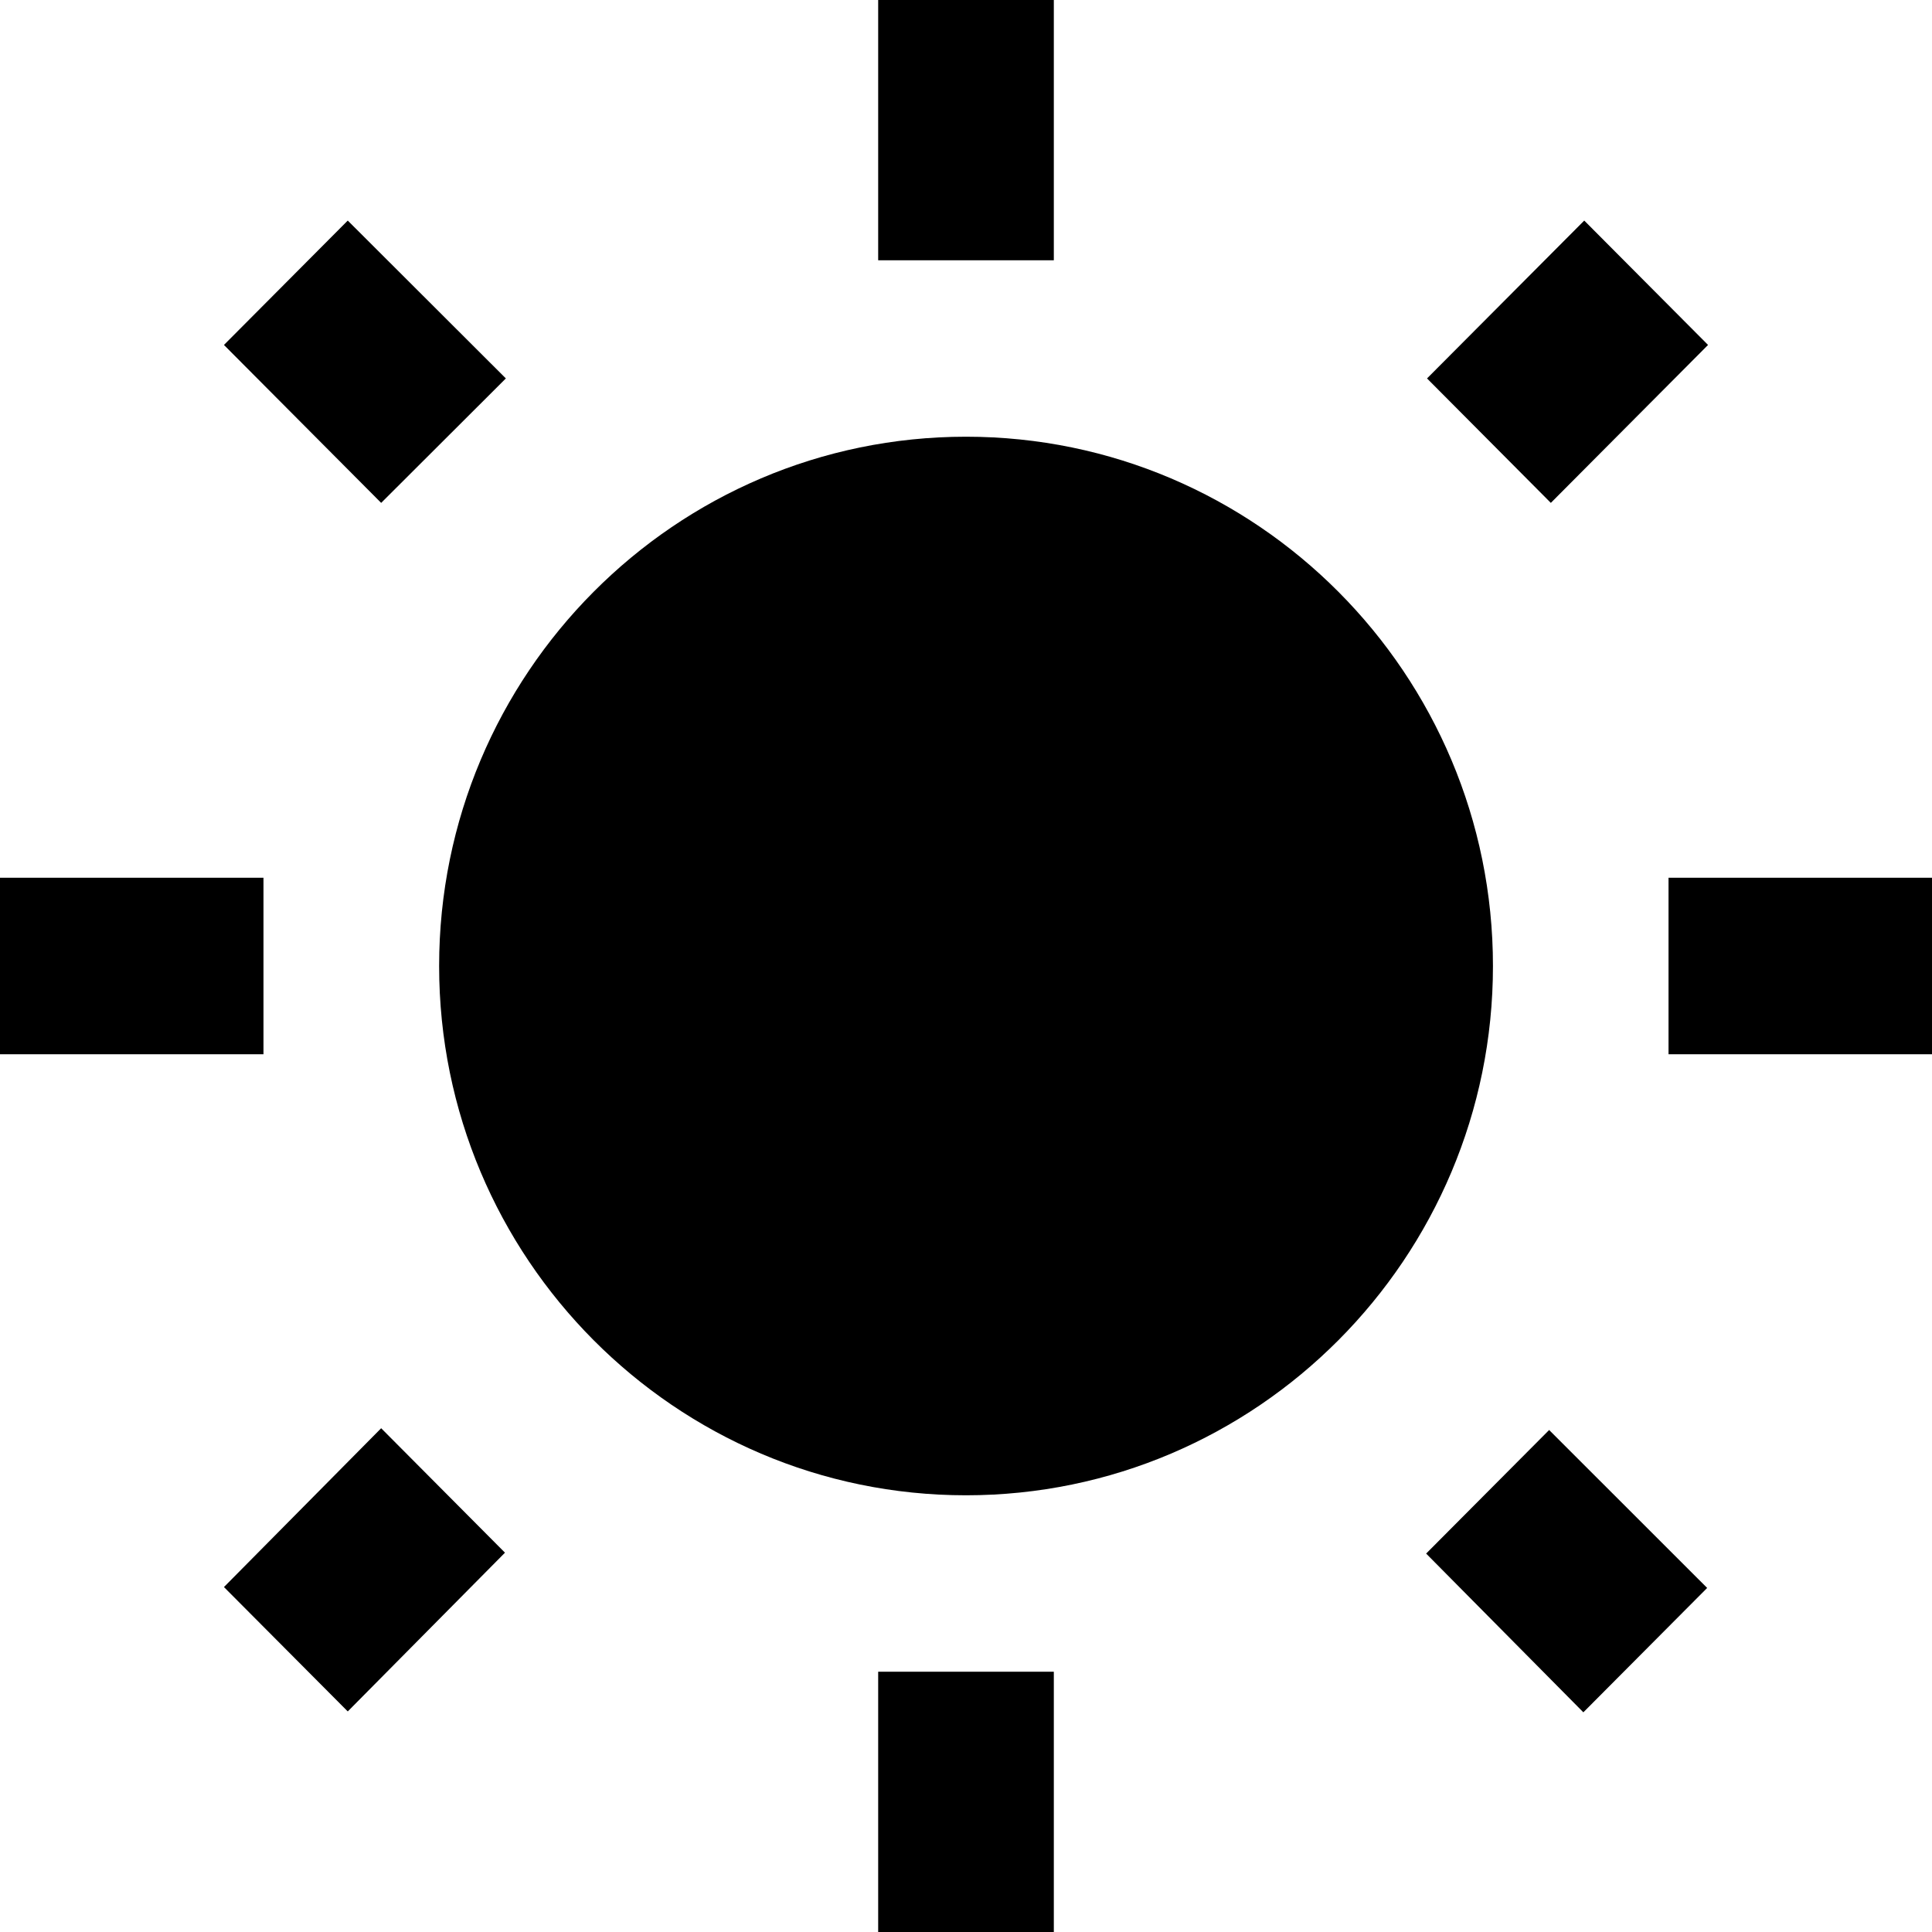 <svg width="24" height="24" viewBox="0 0 24 24" fill="none" xmlns="http://www.w3.org/2000/svg">
<path d="M6.284 4.701L4.32 2.74L2.782 4.285L4.735 6.247L6.284 4.701ZM3.273 10.904H0V13.096H3.273V10.904ZM13.091 0H10.909V3.233H13.091V0ZM21.218 4.285L19.68 2.74L17.727 4.701L19.265 6.247L21.218 4.285ZM17.716 19.299L19.669 21.271L21.207 19.726L19.244 17.764L17.716 19.299ZM20.727 10.904V13.096H24V10.904H20.727ZM12 5.425C8.389 5.425 5.455 8.373 5.455 12C5.455 15.627 8.389 18.575 12 18.575C15.611 18.575 18.546 15.627 18.546 12C18.546 8.373 15.611 5.425 12 5.425ZM10.909 24H13.091V20.767H10.909V24ZM2.782 19.715L4.32 21.26L6.273 19.288L4.735 17.742L2.782 19.715Z" fill="black"/>
</svg>
